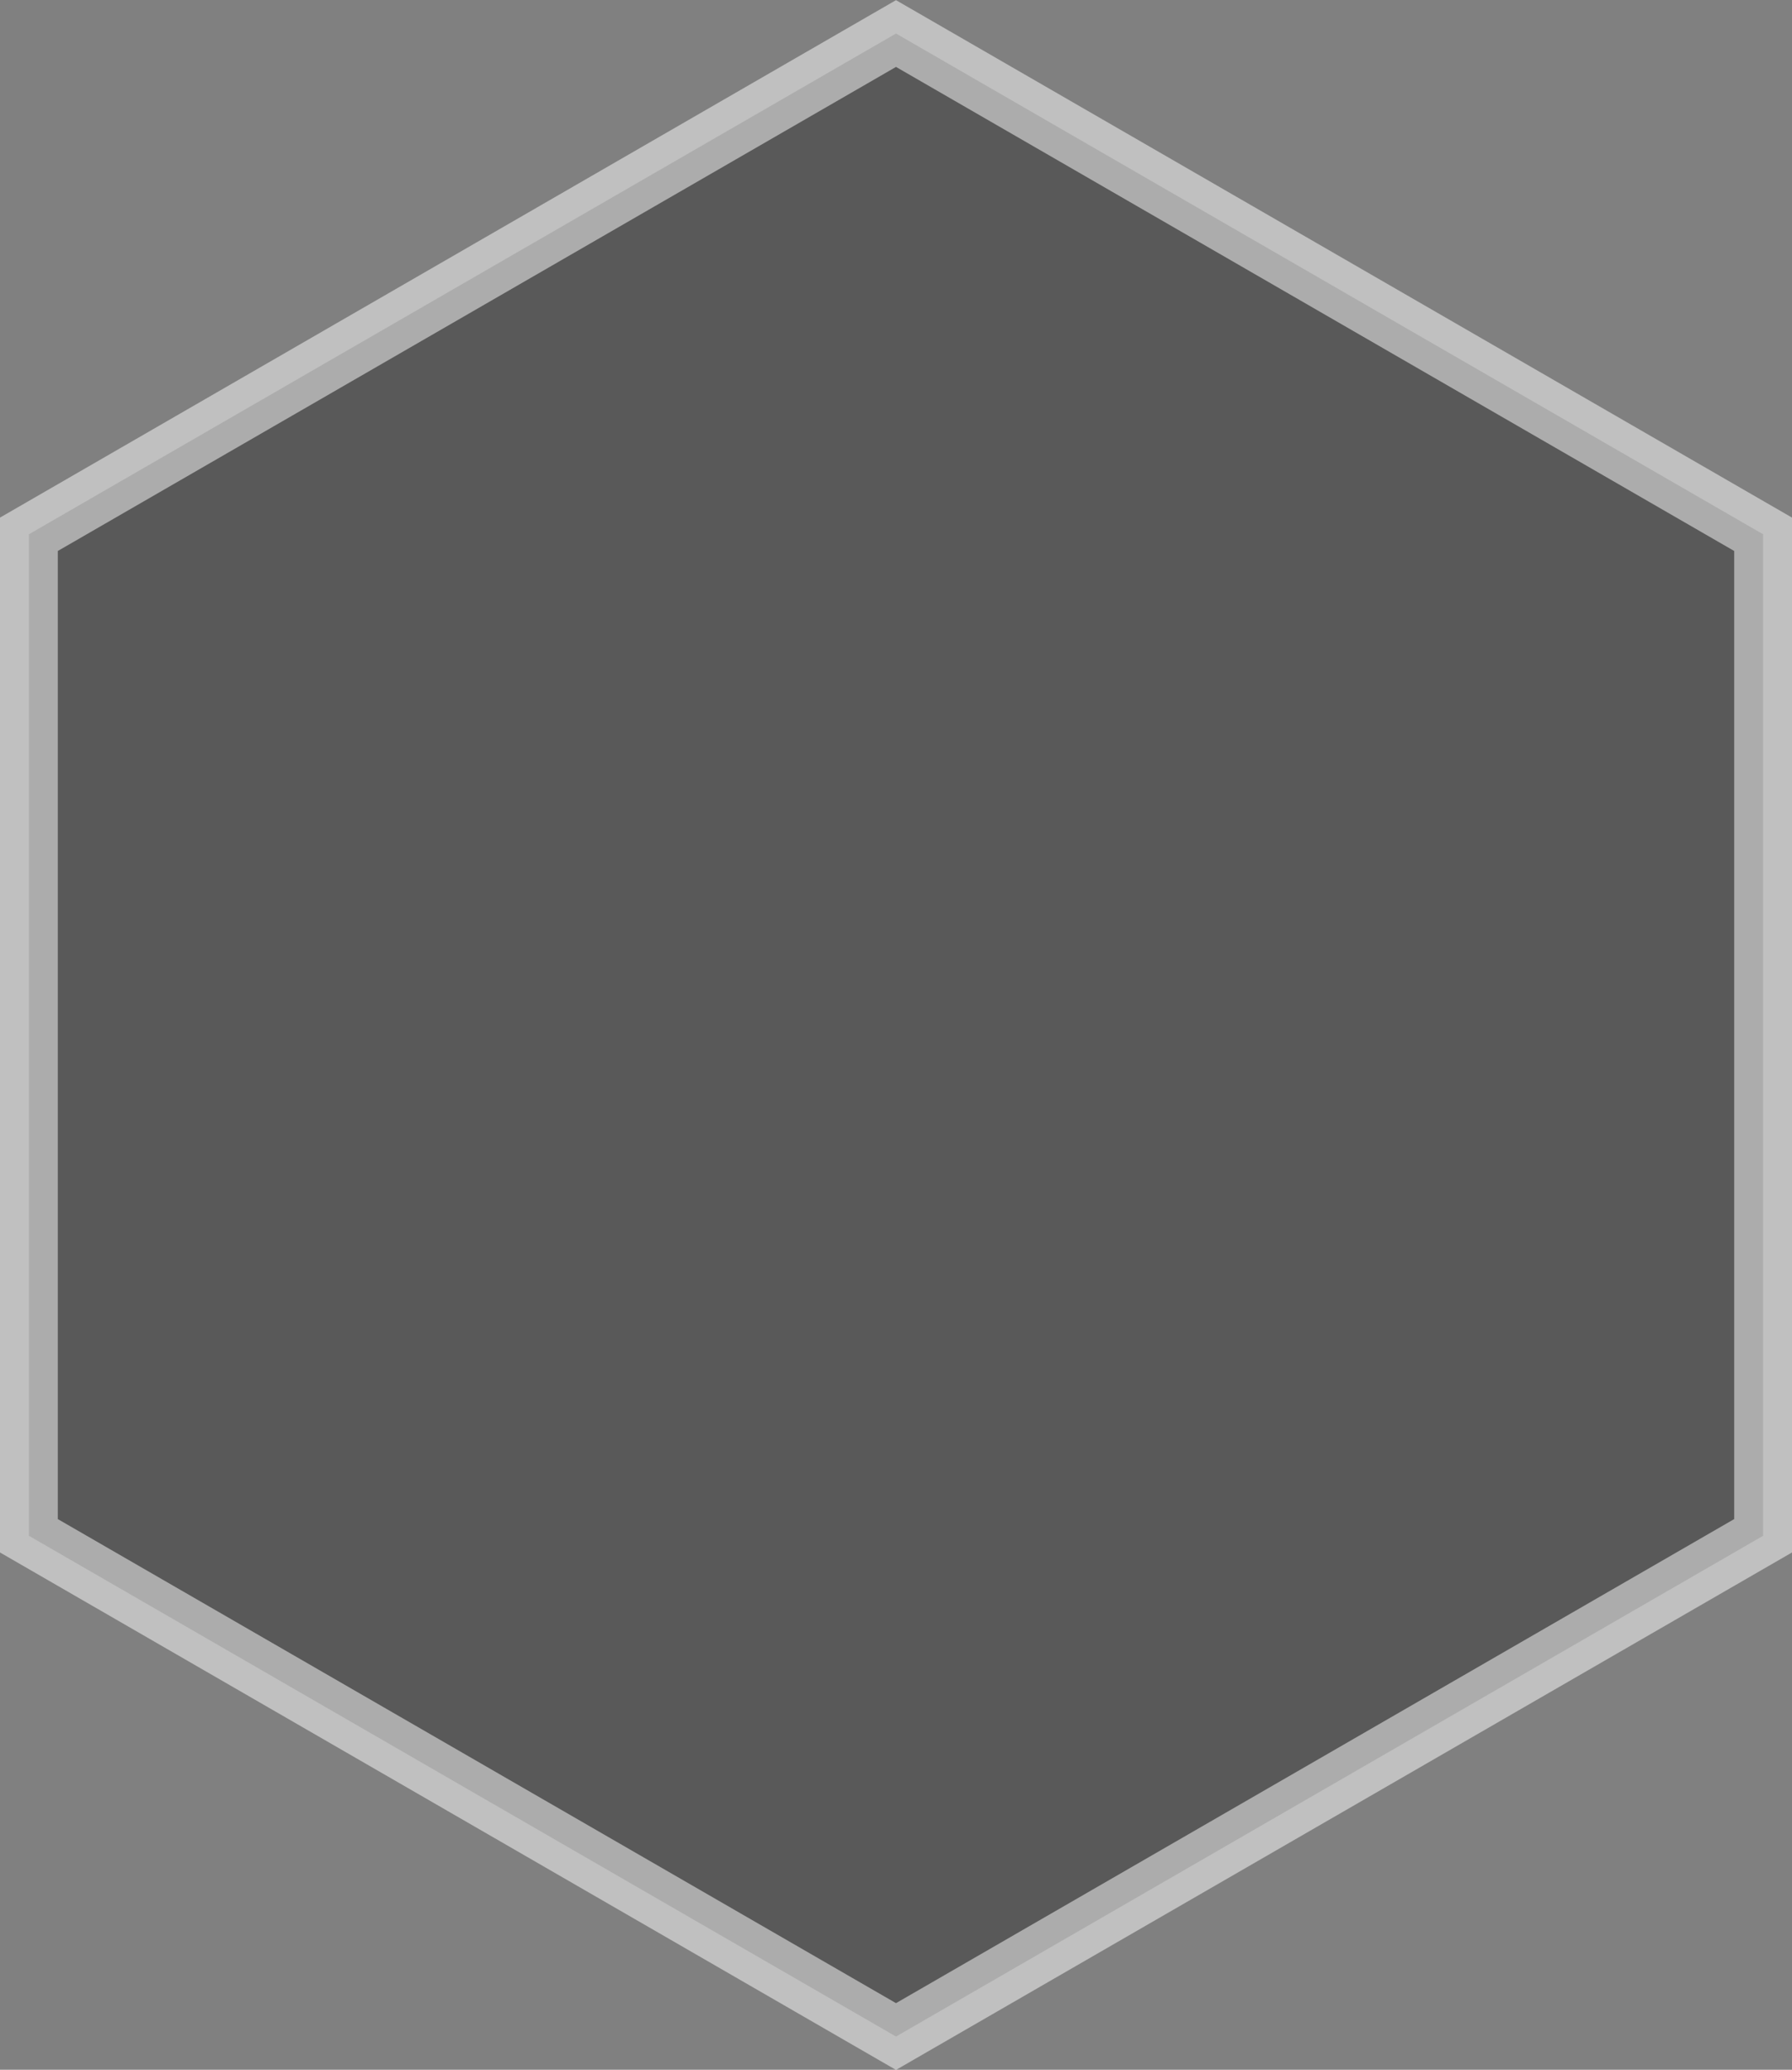 <svg xmlns="http://www.w3.org/2000/svg" viewBox="0 0 62 71.59"><rect x="0" y="0" width="62" height="71.59" fill="#808080" stroke="none"/><defs><style>.cls-1{fill:#333;stroke:#fff;stroke-miterlimit:10;stroke-width:2px;opacity:0.5;}</style></defs><title>hex0</title><g id="Layer_2" data-name="Layer 2"><g id="Layer_1-2" data-name="Layer 1"><polygon class="cls-1" points="61 53.12 61 18.48 31 1.16 1 18.48 1 53.12 31 70.44 61 53.12"/></g></g></svg>